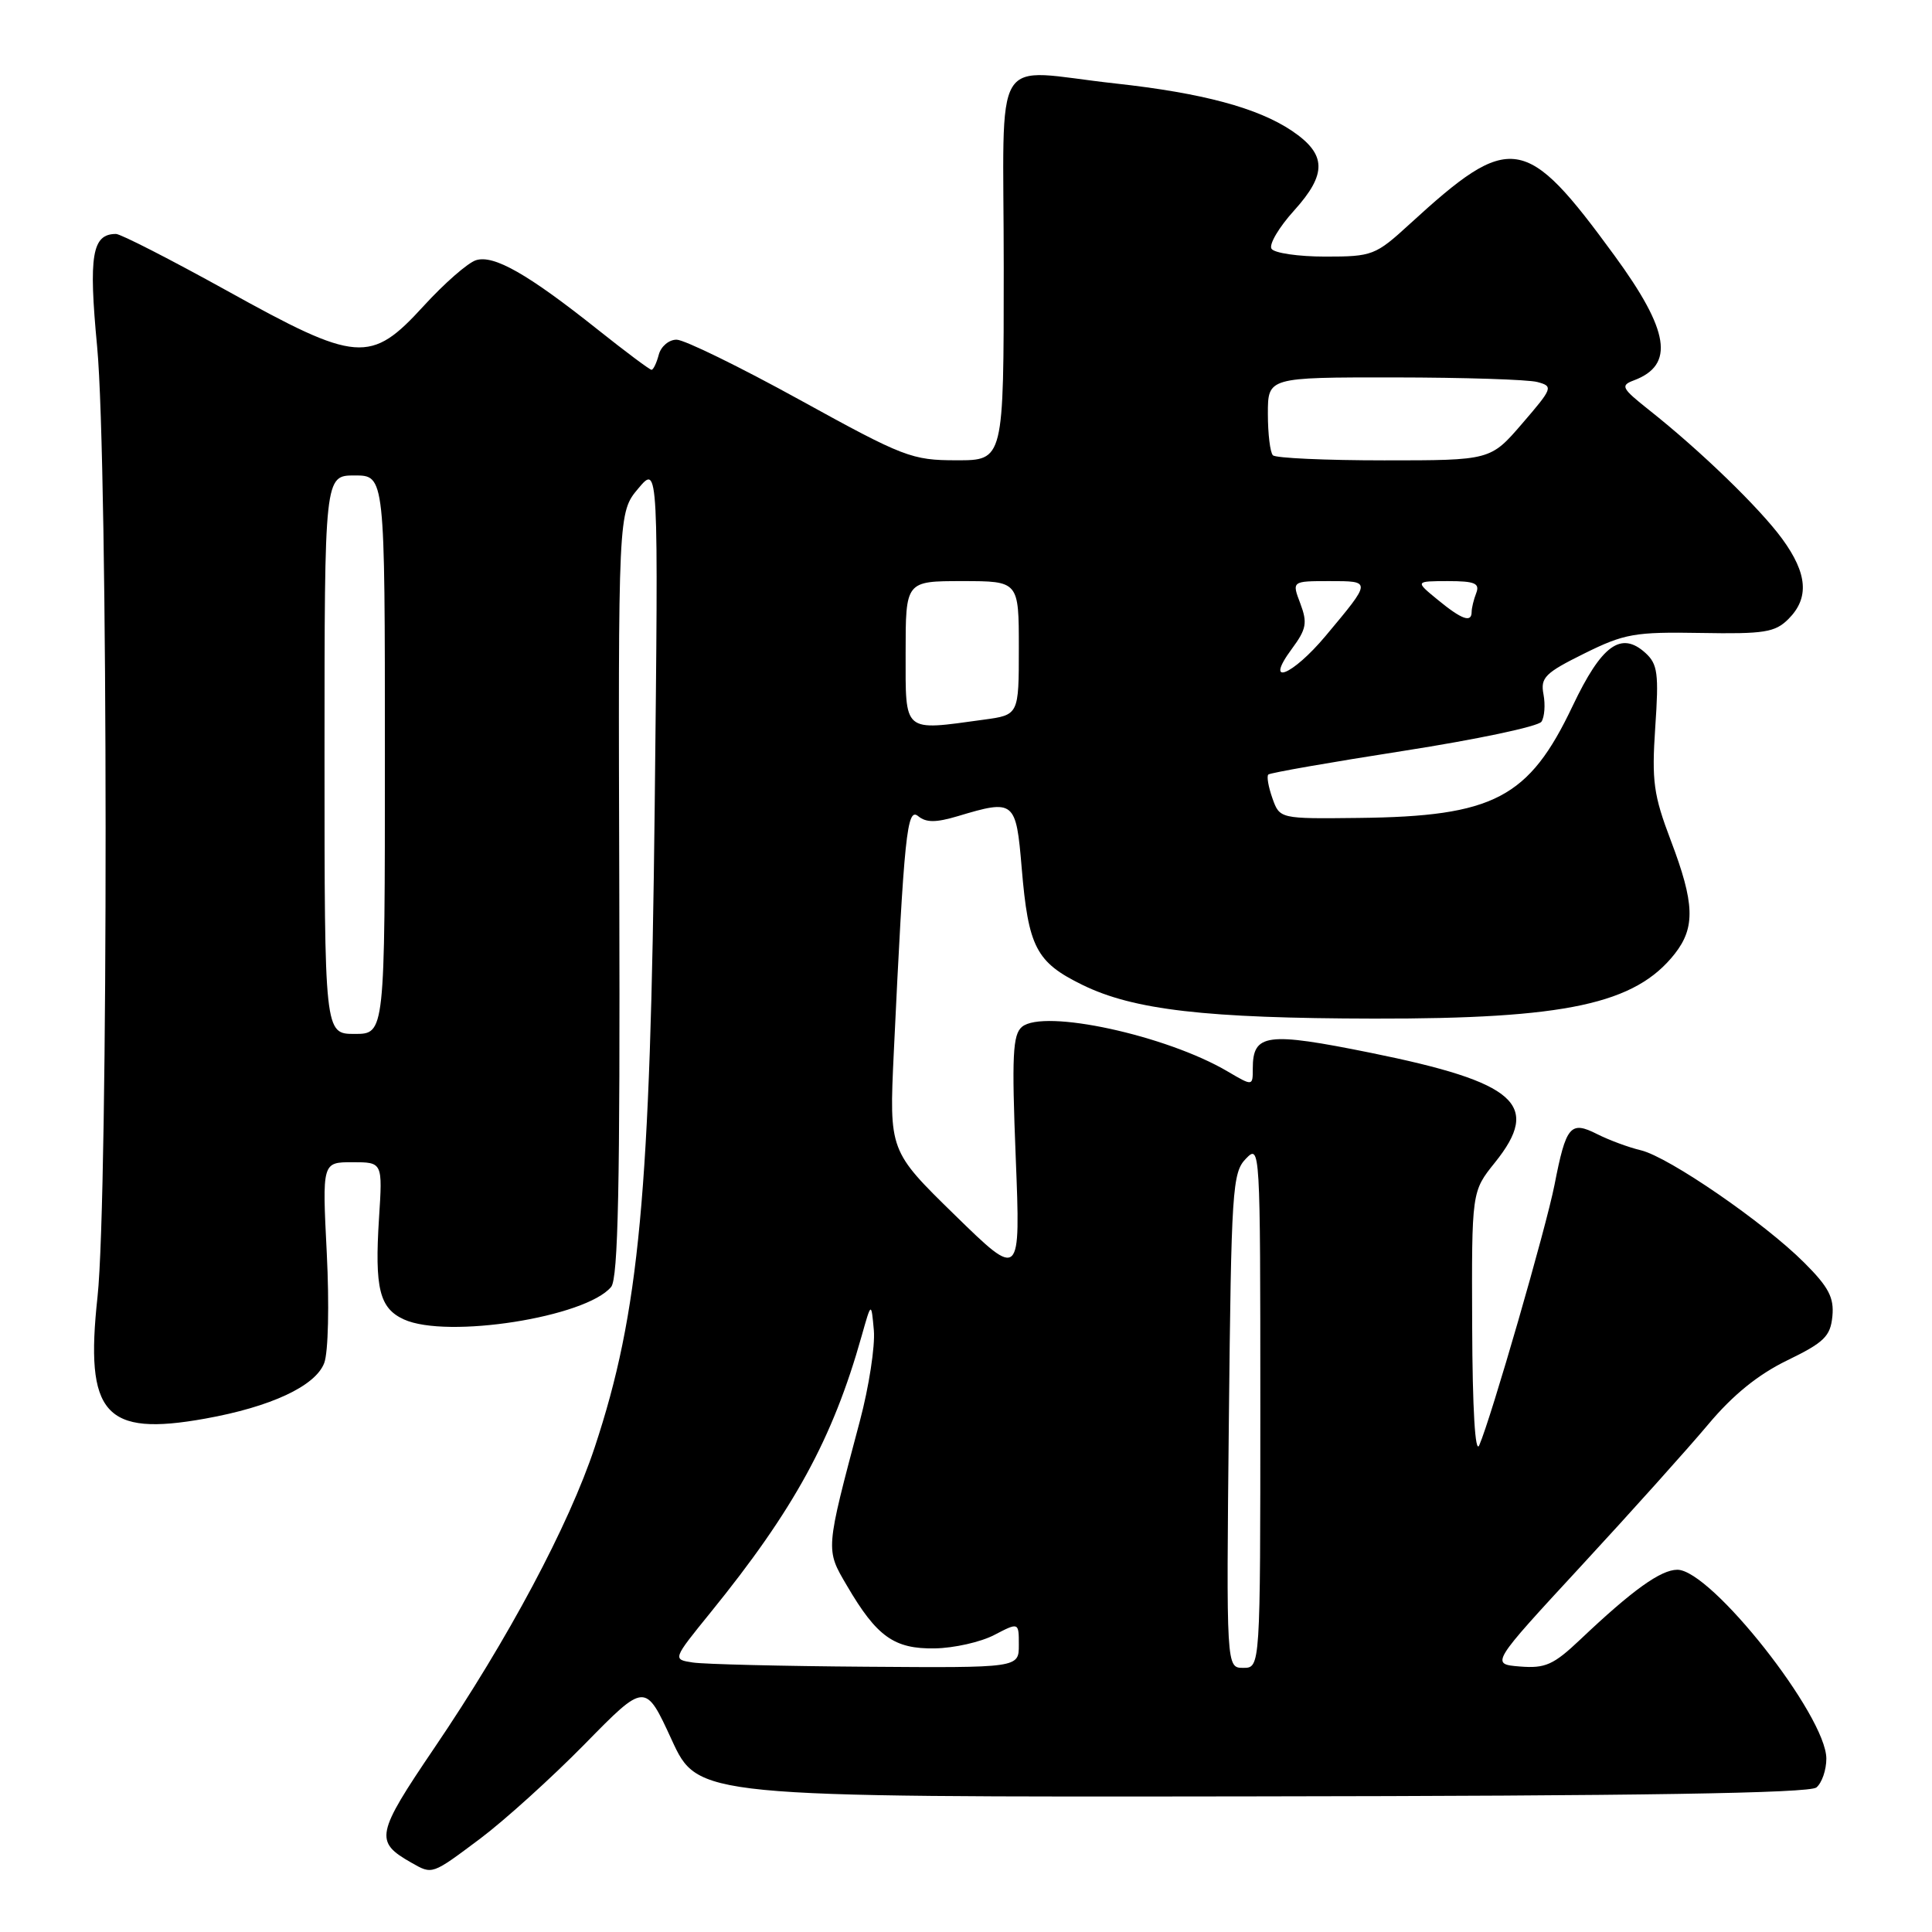<?xml version="1.0" encoding="UTF-8" standalone="no"?>
<!DOCTYPE svg PUBLIC "-//W3C//DTD SVG 1.1//EN" "http://www.w3.org/Graphics/SVG/1.1/DTD/svg11.dtd" >
<svg xmlns="http://www.w3.org/2000/svg" xmlns:xlink="http://www.w3.org/1999/xlink" version="1.1" viewBox="0 0 256 256">
 <g >
 <path fill="currentColor"
d=" M 63.64 243.62 C 66.86 241.20 73.10 235.56 77.50 231.08 C 85.50 222.92 85.50 222.92 89.00 230.53 C 92.50 238.13 92.50 238.13 165.93 238.03 C 217.41 237.97 239.76 237.61 240.68 236.85 C 241.41 236.25 242.00 234.53 242.00 233.03 C 242.00 227.36 226.73 208.00 222.26 208.00 C 220.06 208.00 216.31 210.69 209.39 217.25 C 205.84 220.61 204.76 221.09 201.39 220.82 C 197.50 220.50 197.50 220.50 209.51 207.50 C 216.12 200.35 223.69 191.91 226.34 188.75 C 229.61 184.84 232.97 182.12 236.83 180.25 C 241.71 177.88 242.54 177.07 242.80 174.42 C 243.04 171.94 242.31 170.54 239.07 167.31 C 233.78 162.01 221.13 153.31 217.43 152.42 C 215.82 152.04 213.20 151.07 211.62 150.27 C 208.08 148.48 207.51 149.16 205.98 157.00 C 204.87 162.66 197.57 187.94 196.01 191.50 C 195.47 192.75 195.11 186.78 195.07 175.69 C 195.00 157.88 195.00 157.88 198.08 154.05 C 204.27 146.35 200.95 143.42 181.66 139.51 C 167.82 136.71 166.00 136.95 166.00 141.59 C 166.00 143.93 166.00 143.93 162.68 141.98 C 154.57 137.19 138.31 133.66 135.42 136.06 C 134.19 137.09 134.05 139.88 134.59 153.39 C 135.23 169.50 135.23 169.50 126.52 161.00 C 117.82 152.50 117.82 152.50 118.43 139.50 C 119.81 110.48 120.18 106.91 121.67 108.15 C 122.72 109.01 124.01 109.01 126.90 108.15 C 134.42 105.89 134.63 106.06 135.38 115.01 C 136.26 125.52 137.29 127.50 143.42 130.50 C 150.21 133.83 159.77 134.93 182.07 134.97 C 207.50 135.01 216.68 133.03 221.91 126.39 C 224.66 122.89 224.55 119.68 221.39 111.37 C 219.10 105.33 218.85 103.52 219.33 96.35 C 219.82 89.24 219.65 87.99 218.02 86.51 C 214.79 83.59 212.22 85.47 208.38 93.55 C 202.58 105.76 197.95 108.18 180.04 108.38 C 169.57 108.50 169.57 108.50 168.60 105.77 C 168.07 104.27 167.82 102.85 168.06 102.63 C 168.30 102.40 176.38 100.99 186.00 99.49 C 195.62 97.99 203.84 96.26 204.25 95.63 C 204.66 95.01 204.78 93.38 204.52 92.00 C 204.10 89.79 204.72 89.17 209.91 86.60 C 215.26 83.95 216.61 83.72 225.37 83.87 C 233.79 84.02 235.21 83.79 236.98 82.02 C 239.76 79.24 239.51 76.00 236.15 71.40 C 233.16 67.31 225.29 59.69 218.50 54.32 C 214.86 51.43 214.68 51.08 216.50 50.40 C 221.93 48.36 221.23 43.85 213.91 33.84 C 202.13 17.72 200.19 17.42 186.79 29.69 C 182.26 33.84 181.85 34.00 175.60 34.00 C 172.04 34.00 168.83 33.53 168.48 32.96 C 168.12 32.39 169.47 30.11 171.48 27.89 C 175.86 23.04 175.79 20.44 171.18 17.33 C 166.64 14.29 159.35 12.33 147.79 11.06 C 131.08 9.23 133.00 6.06 133.00 35.50 C 133.00 61.00 133.00 61.00 126.75 60.99 C 120.82 60.99 119.76 60.58 106.00 53.00 C 98.03 48.61 90.67 45.01 89.66 45.01 C 88.64 45.00 87.58 45.90 87.29 47.00 C 87.00 48.10 86.57 49.00 86.33 49.00 C 86.09 49.00 82.88 46.60 79.20 43.67 C 69.95 36.31 65.43 33.73 63.07 34.48 C 61.99 34.82 58.87 37.55 56.13 40.55 C 49.10 48.24 47.34 48.10 30.00 38.48 C 22.57 34.37 15.99 31.00 15.37 31.00 C 12.20 31.00 11.72 33.83 12.87 45.92 C 14.34 61.41 14.38 158.44 12.92 171.85 C 11.23 187.39 13.86 190.37 27.16 187.98 C 35.89 186.42 41.80 183.66 42.96 180.61 C 43.50 179.20 43.64 172.89 43.30 166.06 C 42.69 154.00 42.69 154.00 46.70 154.00 C 50.70 154.00 50.70 154.00 50.22 161.43 C 49.63 170.72 50.28 173.35 53.52 174.83 C 59.23 177.43 77.65 174.54 80.98 170.52 C 81.91 169.40 82.17 156.98 82.06 118.47 C 81.91 67.90 81.91 67.90 84.58 64.72 C 87.25 61.55 87.25 61.55 86.75 107.02 C 86.18 158.23 84.72 173.91 78.81 191.75 C 75.38 202.10 67.35 217.17 57.54 231.63 C 49.80 243.05 49.60 244.03 54.50 246.81 C 57.32 248.41 57.17 248.46 63.64 243.62 Z  M 91.80 220.29 C 89.11 219.88 89.11 219.88 94.13 213.69 C 105.22 200.02 110.34 190.65 114.18 177.00 C 115.45 172.50 115.45 172.50 115.79 176.28 C 115.97 178.37 115.14 183.77 113.94 188.28 C 109.35 205.57 109.37 205.25 112.23 210.12 C 116.18 216.87 118.48 218.51 123.86 218.42 C 126.41 218.38 129.96 217.58 131.75 216.64 C 135.00 214.95 135.00 214.95 135.00 217.97 C 135.00 221.00 135.00 221.00 114.75 220.85 C 103.61 220.77 93.29 220.52 91.80 220.29 Z  M 162.83 188.25 C 163.15 157.60 163.29 155.37 165.09 153.53 C 166.97 151.58 167.00 152.05 167.00 186.28 C 167.00 221.00 167.00 221.00 164.74 221.00 C 162.49 221.00 162.49 221.00 162.83 188.25 Z  M 43.00 100.00 C 43.00 63.00 43.00 63.00 47.00 63.00 C 51.00 63.00 51.00 63.00 51.00 100.00 C 51.00 137.00 51.00 137.00 47.00 137.00 C 43.00 137.00 43.00 137.00 43.00 100.00 Z  M 120.00 86.50 C 120.00 77.00 120.00 77.00 127.50 77.00 C 135.00 77.00 135.00 77.00 135.00 85.86 C 135.00 94.73 135.00 94.73 130.36 95.36 C 119.56 96.84 120.00 97.22 120.00 86.50 Z  M 171.18 85.97 C 173.11 83.36 173.26 82.53 172.30 79.97 C 171.17 77.00 171.17 77.00 176.15 77.00 C 181.77 77.00 181.78 76.93 175.66 84.25 C 171.19 89.59 167.43 91.04 171.18 85.97 Z  M 190.50 79.47 C 187.50 77.01 187.50 77.01 191.86 77.00 C 195.42 77.00 196.10 77.29 195.61 78.58 C 195.27 79.45 195.00 80.58 195.00 81.08 C 195.00 82.56 193.70 82.10 190.50 79.47 Z  M 168.67 60.33 C 168.30 59.97 168.00 57.49 168.00 54.83 C 168.00 50.00 168.00 50.00 184.75 50.01 C 193.96 50.02 202.50 50.29 203.71 50.62 C 205.84 51.19 205.75 51.42 201.71 56.11 C 197.50 61.00 197.50 61.00 183.42 61.00 C 175.67 61.00 169.03 60.70 168.67 60.33 Z "/>
</g>
</svg>
